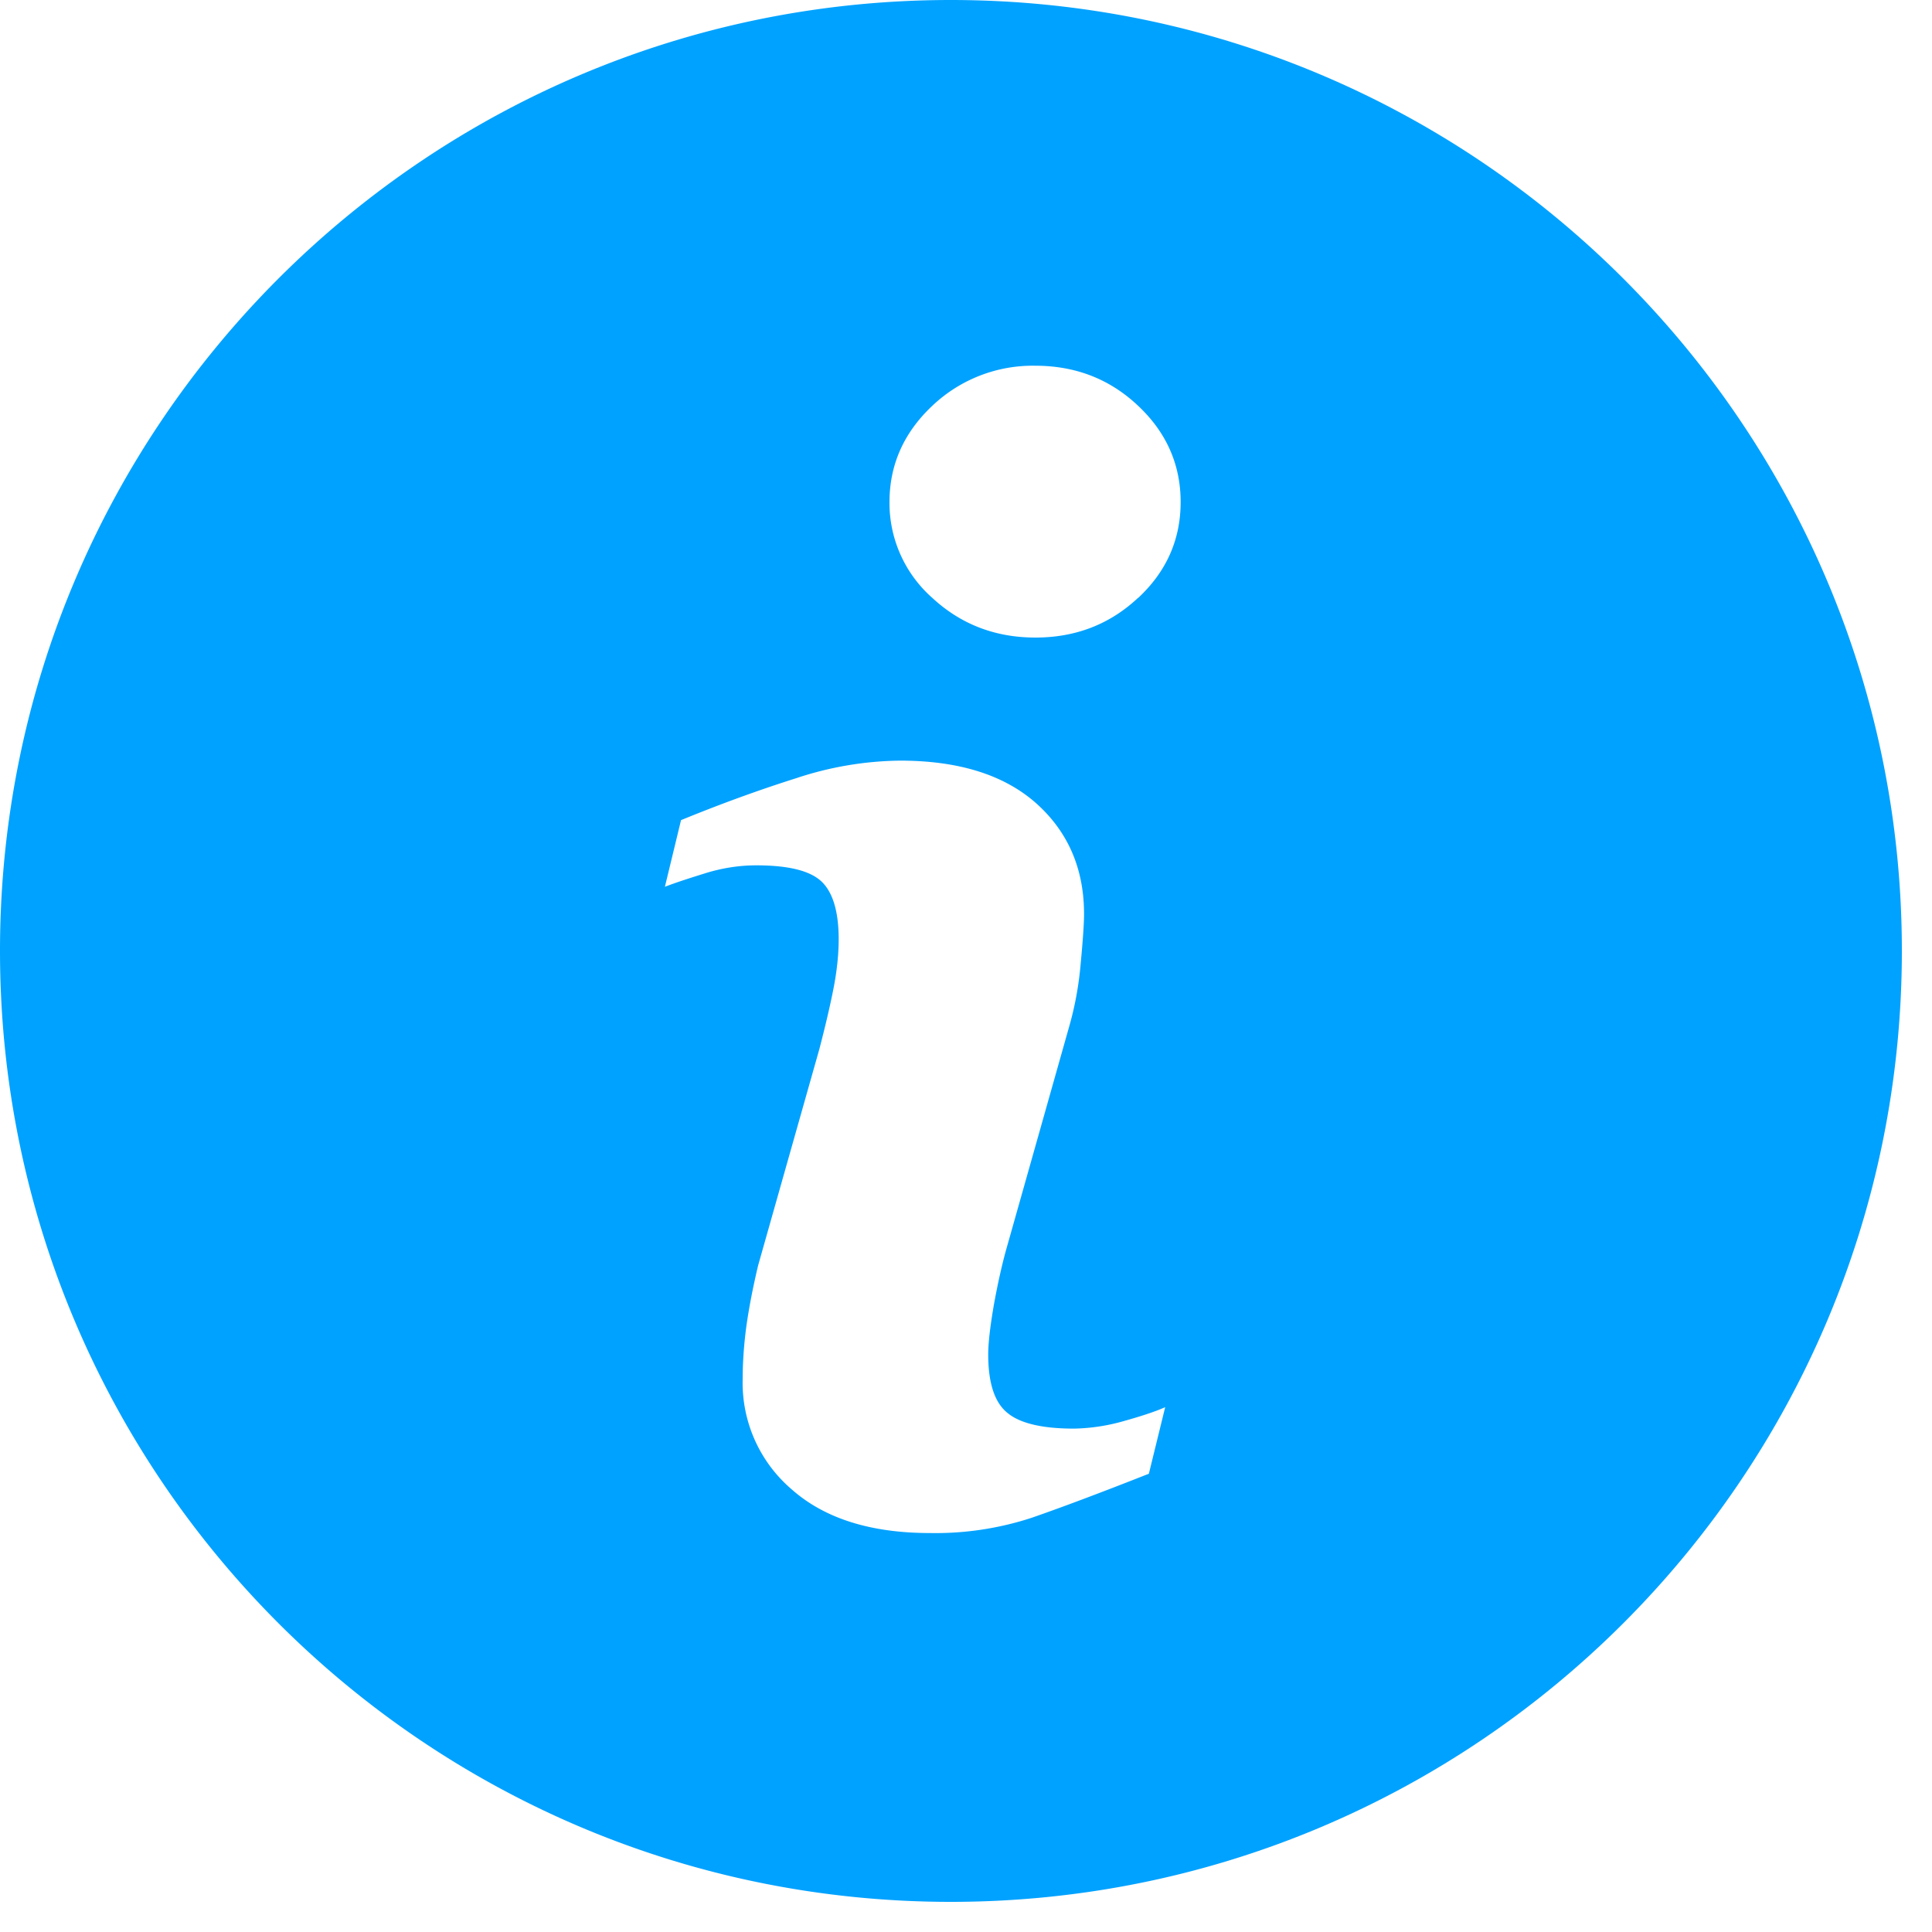 <svg xmlns="http://www.w3.org/2000/svg" width="20" height="20" viewBox="0 0 20 20"><g><g><path fill="#00a2ff" d="M11.78 6.19c-.293.274-.647.41-1.062.41-.413 0-.77-.136-1.066-.41a1.309 1.309 0 0 1-.444-.993c0-.388.15-.721.444-.997a1.51 1.51 0 0 1 1.066-.414c.414 0 .77.137 1.063.414.294.276.441.61.441.997 0 .389-.147.72-.441.994zm.113 9.066c-.507.2-.91.351-1.213.456a3.199 3.199 0 0 1-1.052.158c-.613 0-1.09-.15-1.43-.45a1.45 1.45 0 0 1-.51-1.138c0-.18.013-.363.038-.55.026-.186.066-.396.122-.632l.634-2.24c.056-.215.105-.42.143-.61.038-.19.057-.367.057-.527 0-.285-.06-.485-.177-.597-.12-.113-.343-.168-.678-.168-.163 0-.331.024-.504.075-.17.053-.319.1-.44.147l.167-.69c.415-.17.812-.314 1.192-.434a3.52 3.52 0 0 1 1.075-.182c.609 0 1.079.148 1.41.442.329.294.495.676.495 1.146 0 .098-.012.27-.035.515a3.44 3.44 0 0 1-.126.675l-.631 2.234c-.052.179-.098.384-.14.613-.04.23-.06.404-.06.522 0 .296.066.499.2.606.13.108.362.162.688.162a2 2 0 0 0 .522-.08c.193-.054.333-.102.422-.142zM9.843 0C4.407 0 0 4.407 0 9.843s4.407 9.845 9.843 9.845 9.845-4.409 9.845-9.845C19.688 4.407 15.279 0 9.842 0z"/></g></g></svg>